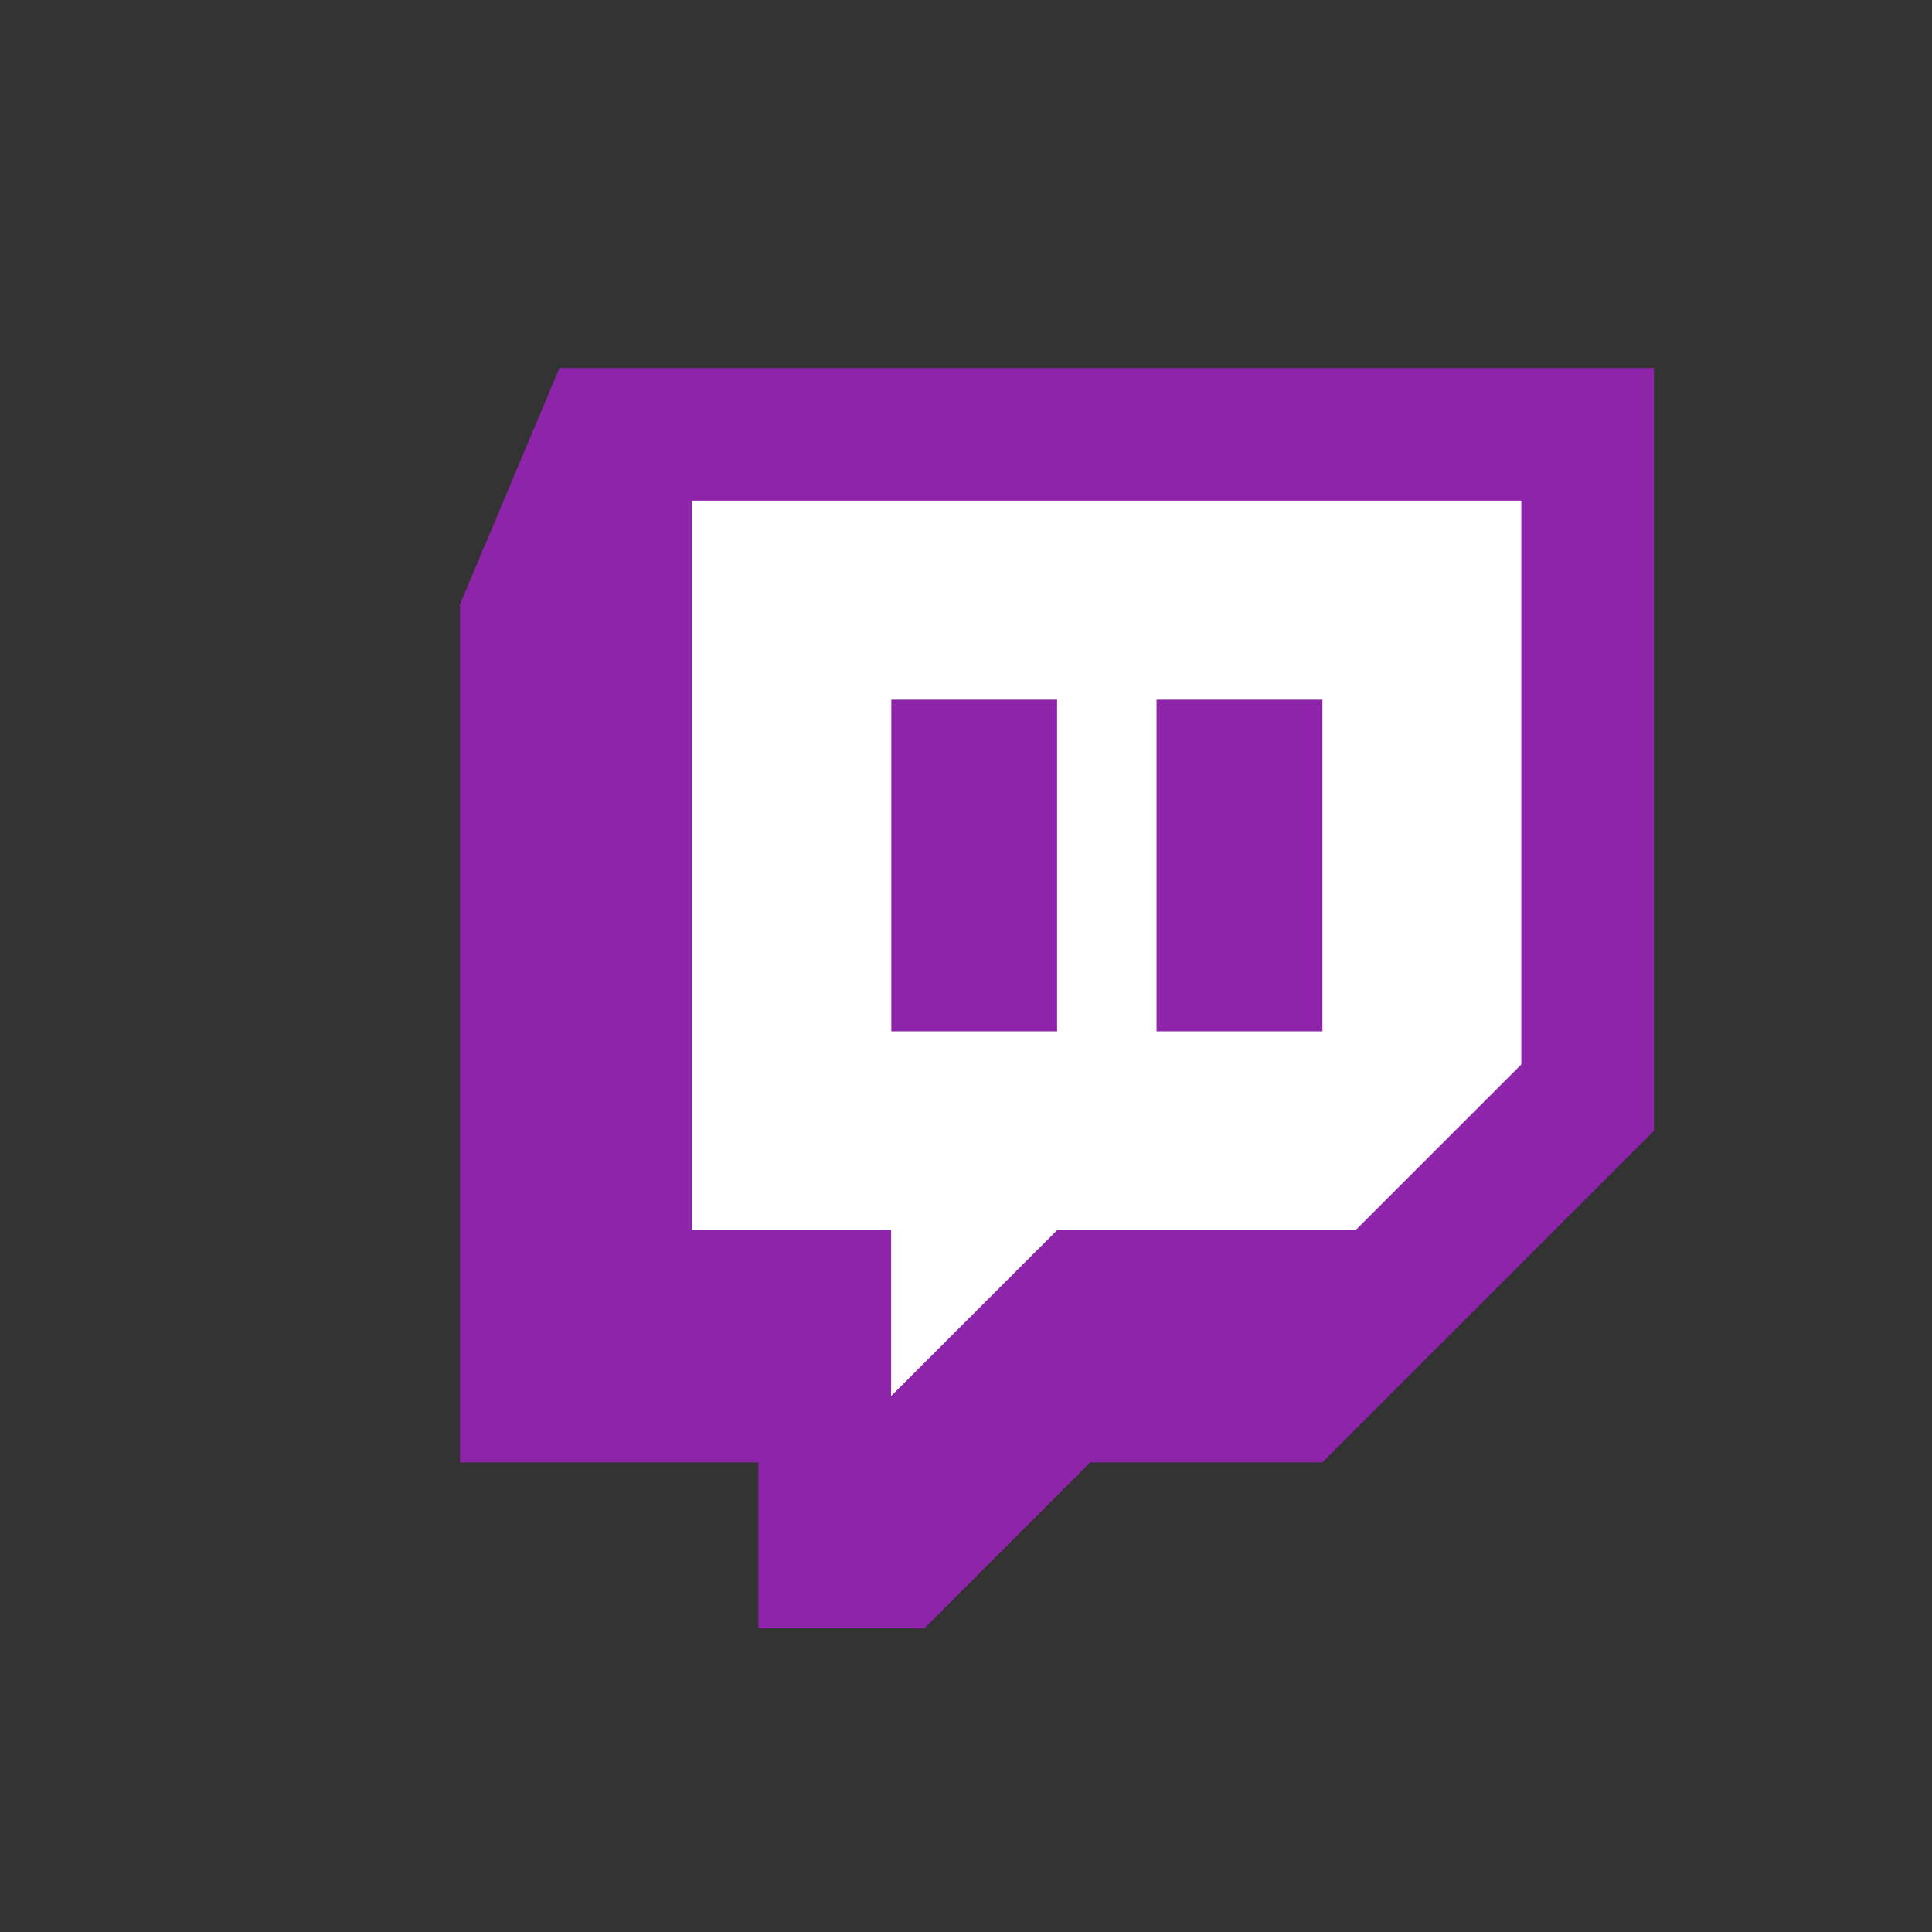 <svg width="21" height="21" viewBox="0 0 21 21" fill="none" xmlns="http://www.w3.org/2000/svg">
<rect x="0" y="0" width="21" height="21" fill="#333333" stroke="none"/>
<path d="M7.156 13.734V5.082H16.89V11.571L14.726 13.734H11.482L9.319 15.897V13.734H7.156Z" fill="white"/>
<path d="M6.081 4L5 6.568V15.896H8.244V17.699H10.047L11.849 15.896H14.373L17.978 12.291V4H6.081ZM16.536 11.57L14.733 13.373H11.489L9.686 15.175V13.373H7.523V5.442H16.536V11.57Z" fill="#8E24AA"/>
<path d="M14.374 11.21H12.571V7.605H14.374V11.21ZM11.49 11.21H9.688V7.605H11.49V11.21Z" fill="#8E24AA"/>
</svg>
